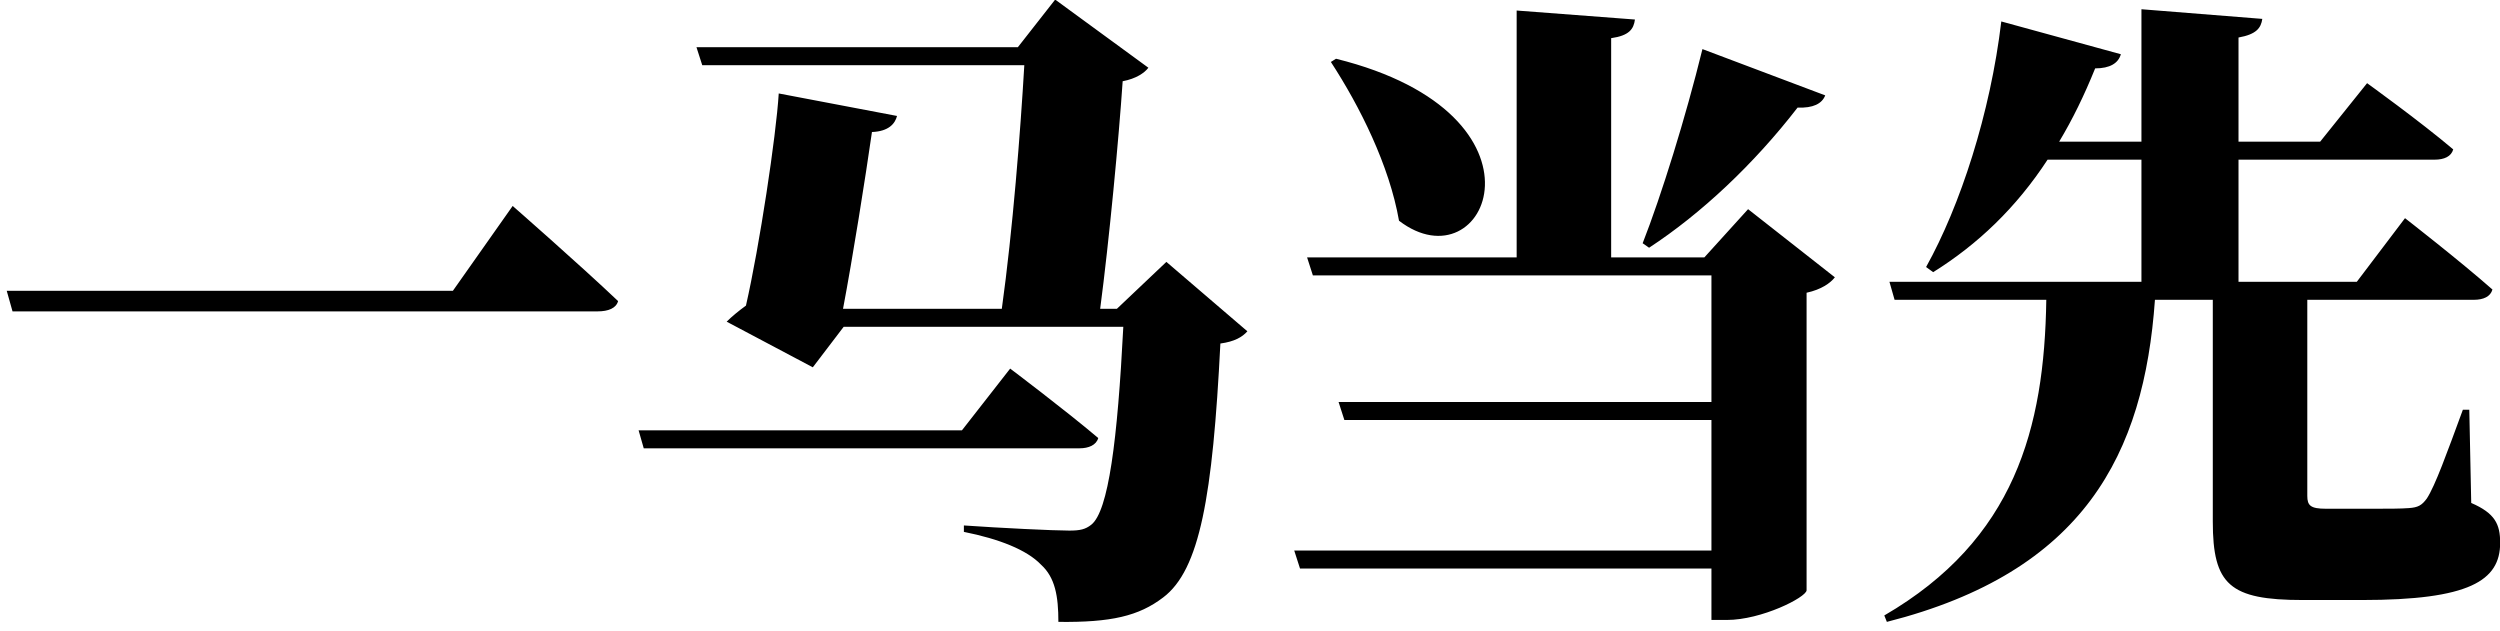 <?xml version="1.0" encoding="UTF-8"?>
<svg width="210px" height="53px" viewBox="0 0 210 53" version="1.1" xmlns="http://www.w3.org/2000/svg" xmlns:xlink="http://www.w3.org/1999/xlink">
    <!-- Generator: Sketch 48.1 (47250) - http://www.bohemiancoding.com/sketch -->
    <title>一马当先</title>
    <desc>Created with Sketch.</desc>
    <defs></defs>
    <g id="Artboard" stroke="none" stroke-width="1" fill="none" fill-rule="evenodd" transform="translate(-134, -33)">
        <g id="Group-11" transform="translate(25, 17)" fill="#000000">
            <g id="Group-10">
                <path d="M109.566,40.428 L147.042,40.428 L152.064,33.3 C152.064,33.3 157.68,38.214 160.92,41.292 C160.758,41.886 160.11,42.156 159.192,42.156 L110.052,42.156 L109.566,40.428 Z M189.804,52.146 L193.854,46.962 C193.854,46.962 198.444,50.418 201.252,52.794 C201.09,53.388 200.442,53.658 199.686,53.658 L163.074,53.658 L162.642,52.146 L189.804,52.146 Z M206.976,37.998 L213.78,43.83 C213.348,44.316 212.7,44.694 211.512,44.856 C210.864,57.708 209.784,63.864 206.706,66.186 C204.654,67.752 202.332,68.292 197.904,68.238 C197.904,66.078 197.634,64.512 196.446,63.432 C195.258,62.19 192.936,61.272 189.966,60.678 L189.966,60.138 C193.044,60.354 197.526,60.57 198.822,60.57 C199.74,60.57 200.172,60.462 200.658,60.084 C202.116,58.95 202.872,52.956 203.358,43.452 L179.868,43.452 L177.276,46.854 L170.04,43.02 C170.472,42.588 171.066,42.102 171.66,41.67 C172.794,36.702 174.198,27.414 174.414,23.85 L184.35,25.74 C184.188,26.388 183.648,27.036 182.244,27.09 C181.704,30.87 180.624,37.674 179.814,41.94 L193.152,41.94 C194.07,35.352 194.718,27.036 195.042,21.474 L167.988,21.474 L167.502,19.962 L194.502,19.962 L197.634,15.966 L205.464,21.69 C205.14,22.122 204.438,22.608 203.304,22.824 C202.98,27.63 202.17,36.216 201.414,41.94 L202.818,41.94 L206.976,37.998 Z M252.005,20.124 L262.319,24.012 C262.049,24.714 261.293,25.092 259.997,25.038 C256.325,29.79 251.897,33.948 247.523,36.81 L246.983,36.432 C248.549,32.436 250.601,25.848 252.005,20.124 Z M220.793,21.204 L221.225,20.934 C240.179,25.632 233.861,40.158 226.517,34.542 C225.707,29.898 223.223,24.93 220.793,21.204 Z M255.839,33.57 L263.129,39.294 C262.751,39.78 261.995,40.32 260.753,40.59 L260.753,65.592 C260.699,66.186 256.973,68.076 254.057,68.076 L252.761,68.076 L252.761,63.756 L218.201,63.756 L217.715,62.244 L252.761,62.244 L252.761,51.282 L221.927,51.282 L221.441,49.77 L252.761,49.77 L252.761,39.132 L219.281,39.132 L218.795,37.62 L236.399,37.62 L236.399,16.884 L246.335,17.64 C246.227,18.45 245.849,18.99 244.337,19.206 L244.337,37.62 L252.167,37.62 L255.839,33.57 Z M316.421,50.418 L316.583,58.248 C318.581,59.112 319.013,60.03 319.013,61.596 C319.013,64.782 316.421,66.402 307.403,66.402 L302.435,66.402 C296.279,66.402 294.875,65.106 294.875,59.814 L294.875,41.184 L290.015,41.184 C289.097,54.144 284.075,64.026 267.497,68.238 L267.281,67.698 C278.243,61.326 280.727,51.984 280.889,41.184 L268.145,41.184 L267.713,39.672 L288.881,39.672 L288.881,29.412 L280.997,29.412 C278.351,33.462 275.111,36.54 271.385,38.862 L270.791,38.43 C273.653,33.3 276.191,25.524 277.109,17.802 L287.153,20.556 C286.937,21.312 286.235,21.744 284.993,21.744 C284.075,24.012 283.103,26.01 281.969,27.9 L288.881,27.9 L288.881,16.776 L299.033,17.586 C298.925,18.342 298.547,18.882 297.035,19.152 L297.035,27.9 L303.893,27.9 L307.835,22.986 C307.835,22.986 312.263,26.172 315.071,28.548 C314.909,29.142 314.315,29.412 313.505,29.412 L297.035,29.412 L297.035,39.672 L306.971,39.672 L311.021,34.326 C311.021,34.326 315.611,37.89 318.365,40.32 C318.203,40.914 317.609,41.184 316.799,41.184 L302.813,41.184 L302.813,57.654 C302.813,58.464 303.083,58.734 304.379,58.734 L308.375,58.734 C309.563,58.734 310.697,58.734 311.345,58.68 C312.101,58.626 312.425,58.464 312.857,57.87 C313.559,56.79 314.531,54.09 315.881,50.418 L316.421,50.418 Z" id="一马当先"></path>
            </g>
        </g>
    </g>
</svg>